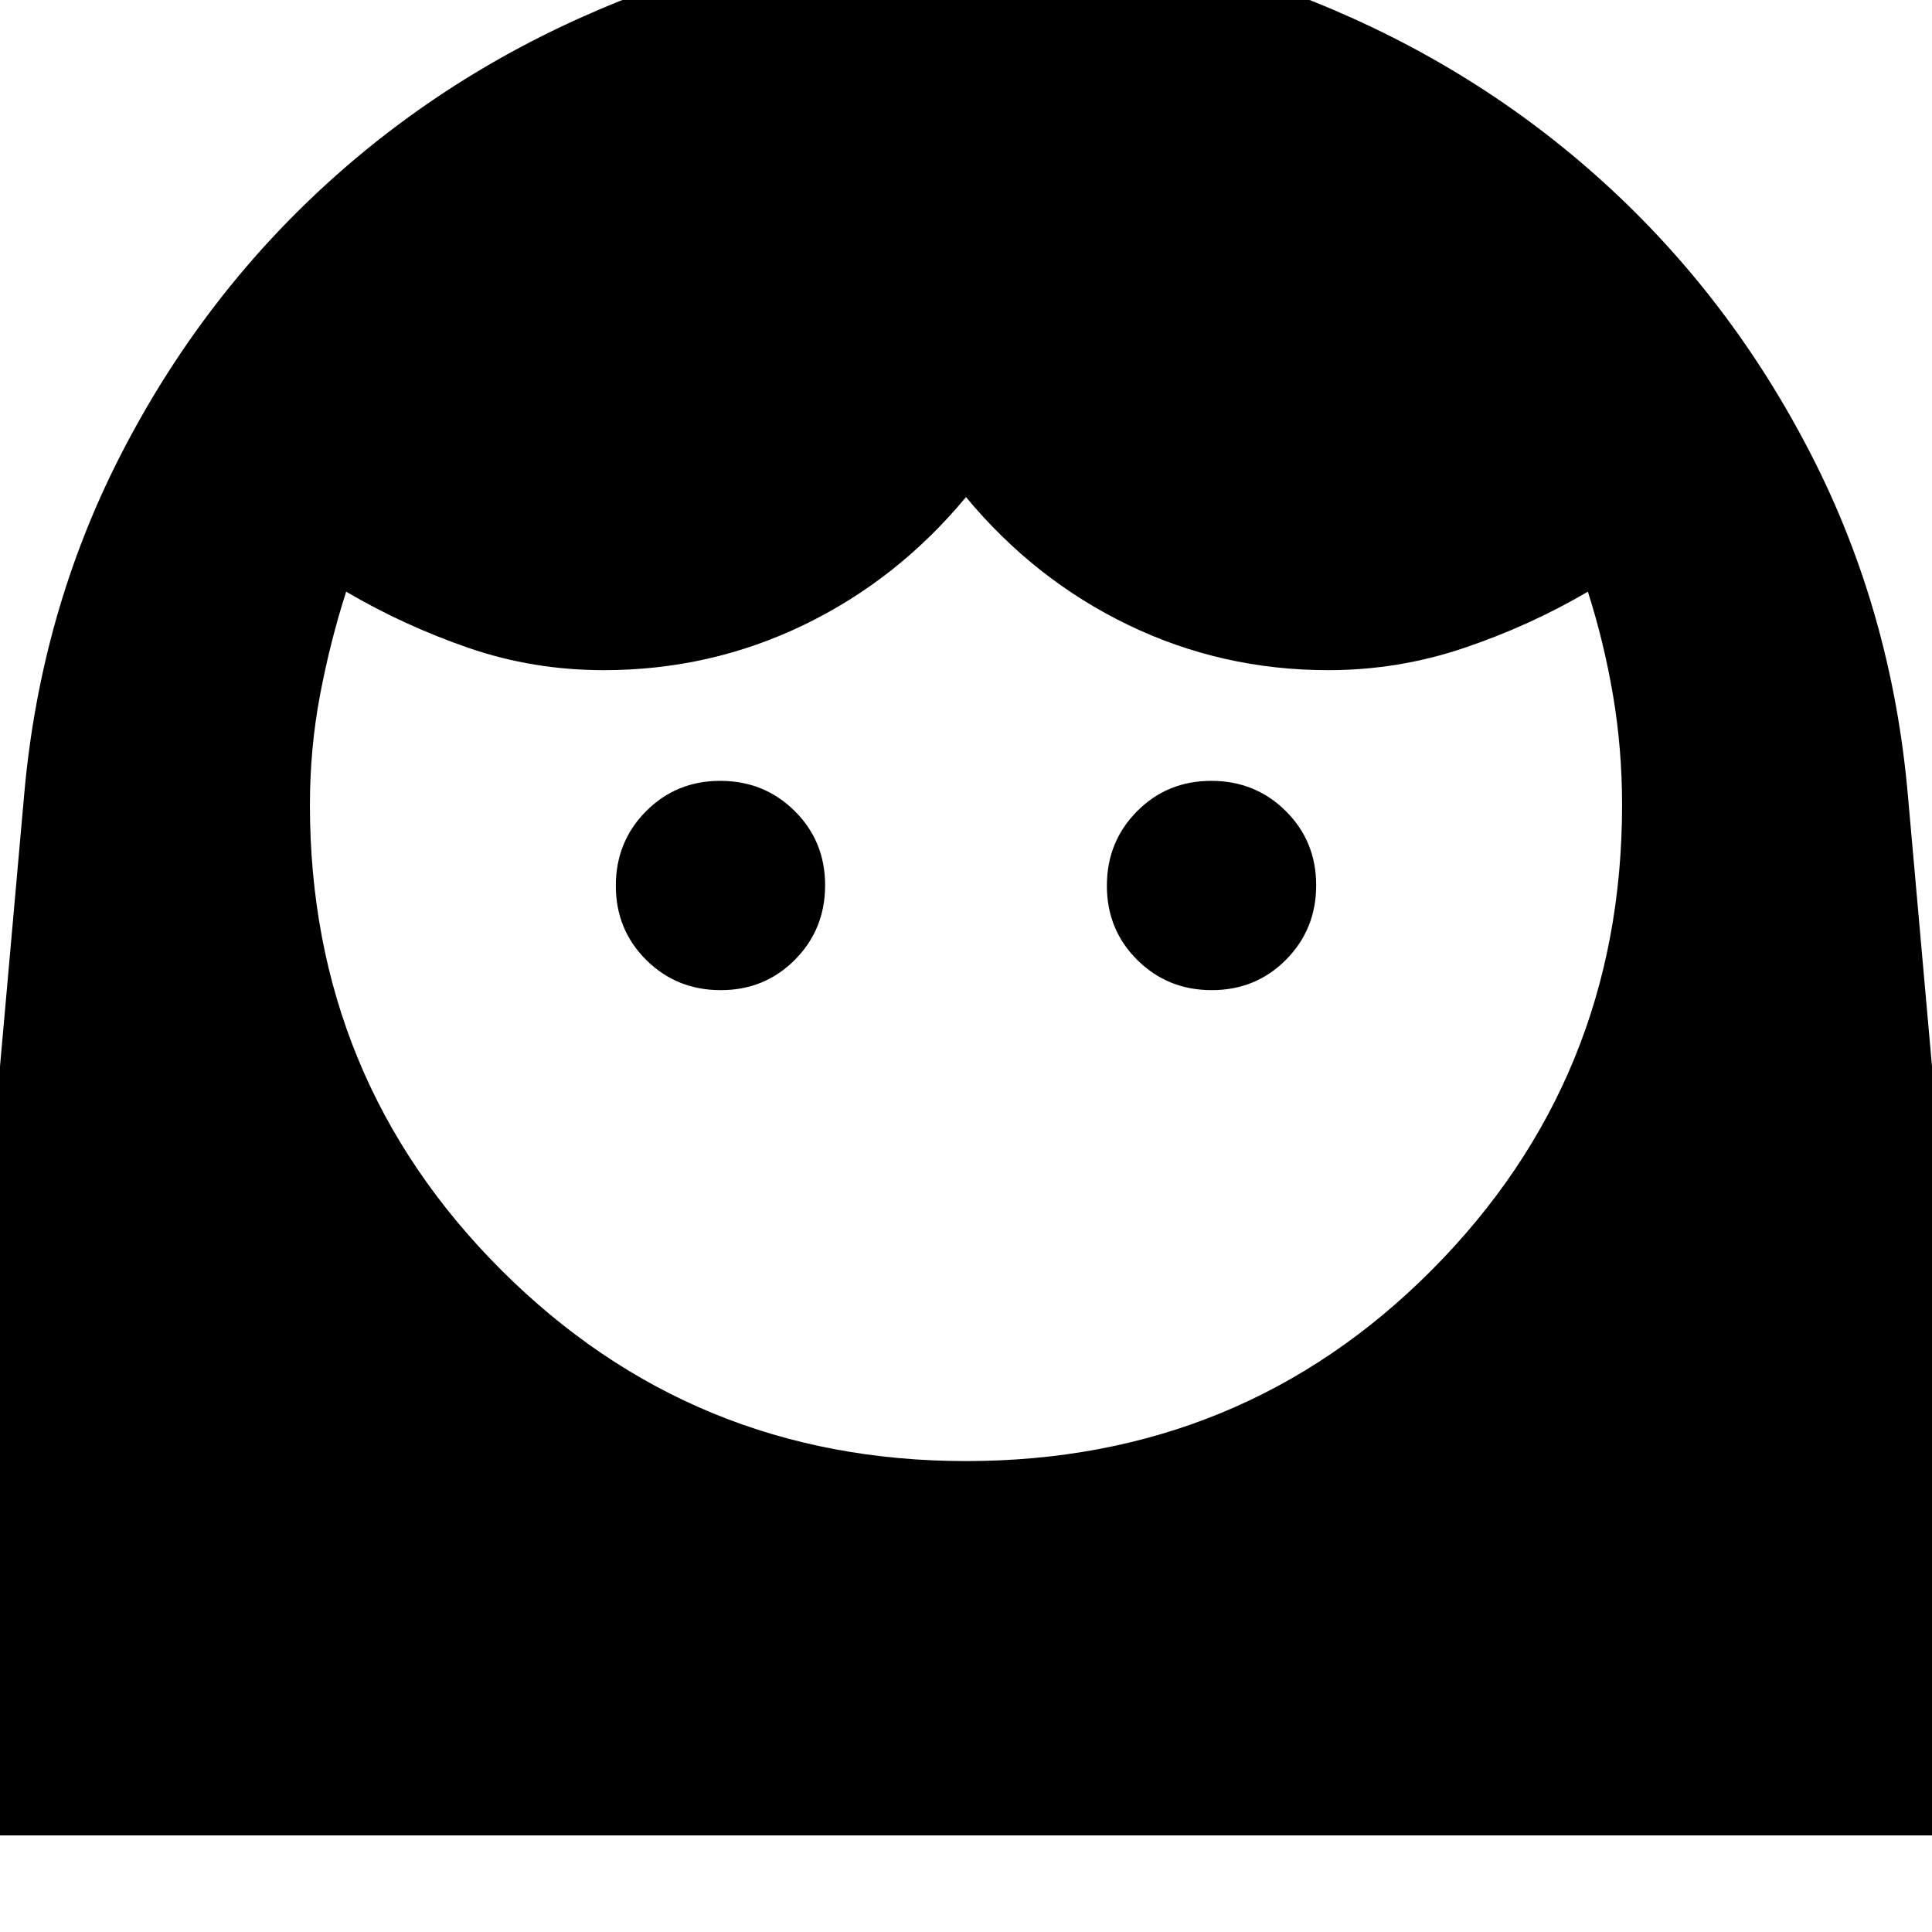 <svg xmlns="http://www.w3.org/2000/svg" height="24" viewBox="0 -960 960 960" width="24"><path d="M479.99-234Q617-234 711.5-329T806-560q0-28-4.5-54.5T789-666q-29 17-61.61 28T660-627q-52.91 0-99.46-22.5Q514-672 480-713q-34 41-80.54 63.5Q352.91-627 300-627q-35 0-67-11t-61-28q-8 25-13 51.5t-5 54.5q0 136 95 231t230.99 95ZM358.11-468Q380-468 395-483.11q15-15.12 15-37Q410-542 394.89-557q-15.12-15-37-15Q336-572 321-556.89q-15 15.12-15 37Q306-498 321.11-483q15.12 15 37 15Zm244 0Q624-468 639-483.11q15-15.12 15-37Q654-542 638.89-557q-15.12-15-37-15Q580-572 565-556.89q-15 15.12-15 37Q550-498 565.11-483q15.12 15 37 15ZM-34-48l46-517q8-91 48-169t103.08-135.32q63.09-57.32 144.5-90Q389-992 480-992q91 0 172.42 32.68 81.41 32.68 144.5 90Q860-812 900-734t48 169l46 517H-34Z"/></svg>